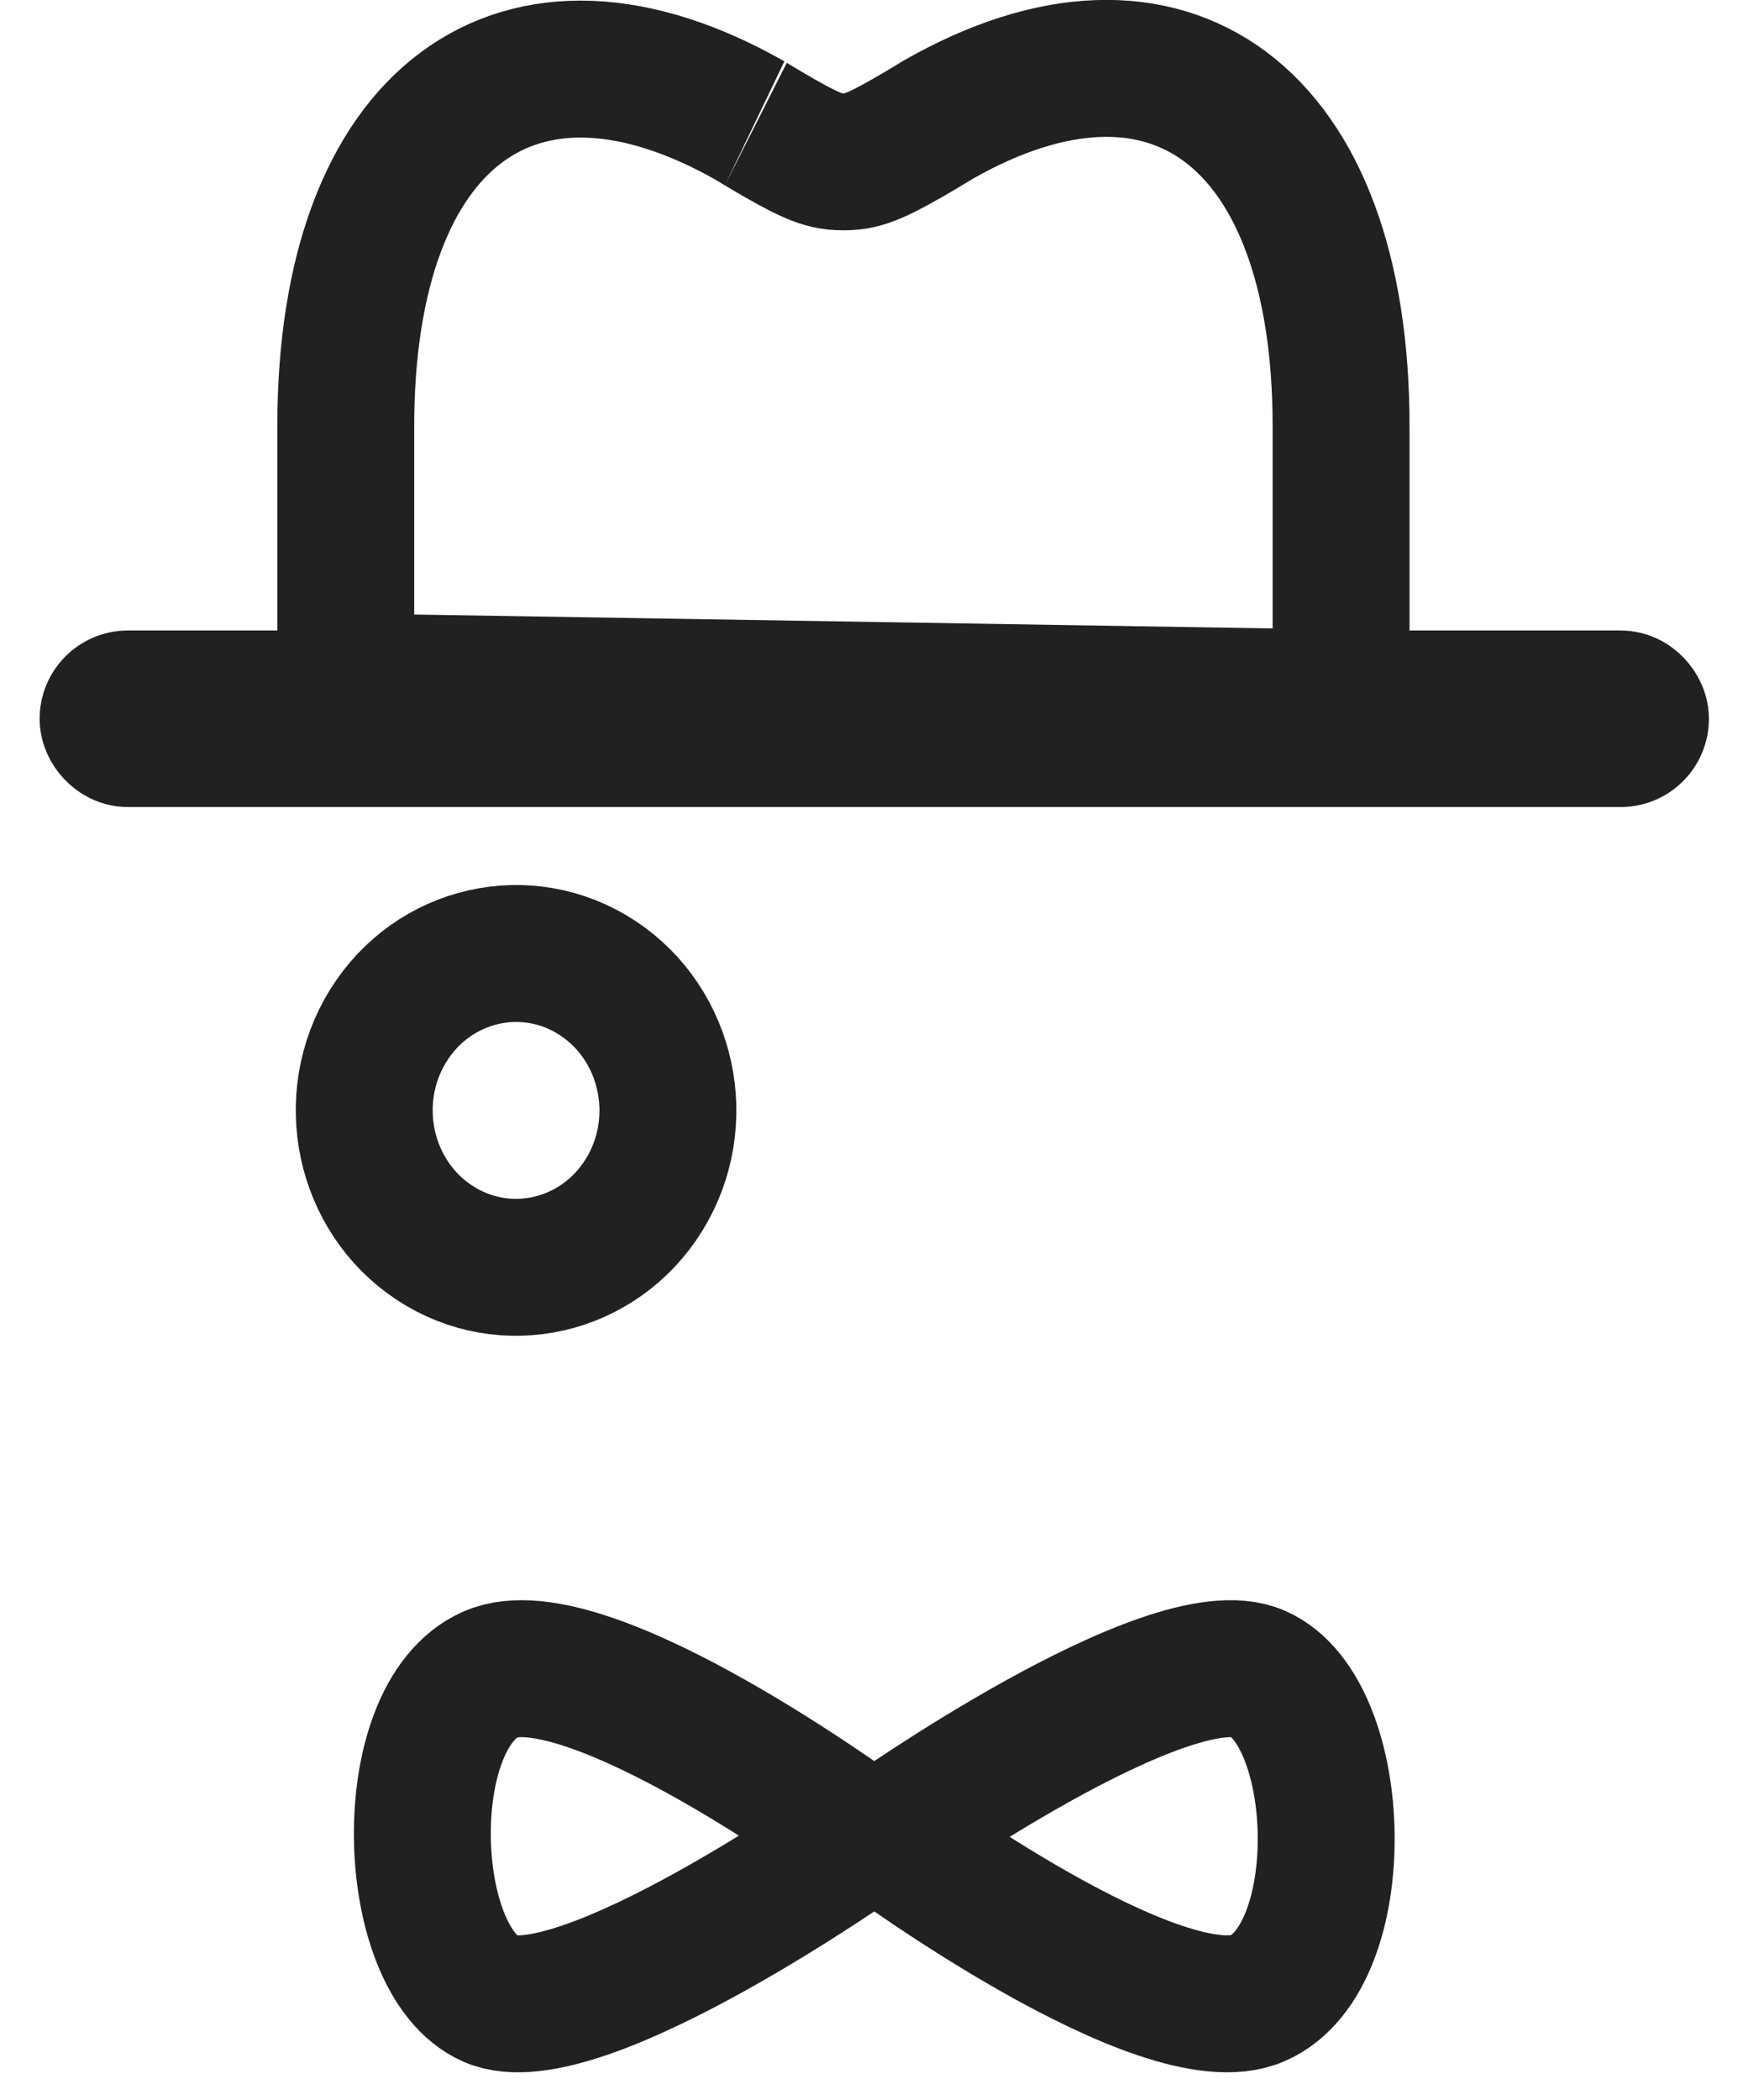 <?xml version="1.0" encoding="UTF-8" standalone="no"?>
<svg width="44px" height="53px" viewBox="0 0 44 53" version="1.1" xmlns="http://www.w3.org/2000/svg" xmlns:xlink="http://www.w3.org/1999/xlink">
    <!-- Generator: Sketch 44.1 (41455) - http://www.bohemiancoding.com/sketch -->
    <title>Desktop HD</title>
    <desc>Created with Sketch.</desc>
    <defs></defs>
    <g id="Web" stroke="none" stroke-width="1" fill="none" fill-rule="evenodd">
        <g id="Desktop-HD" transform="translate(-1334, -50)" stroke="#212121" stroke-width="3.456">
            <g id="Monocle" transform="translate(1335, 50)">
                <rect id="Rectangle-4" x="1.728" y="17.638" width="38.684" height="1" rx="0.5"></rect>
                <path d="M12.769,-2.877 L12.362,22.249 C14.176,22.249 15.031,22.249 19.226,22.249 C27.098,22.249 30.255,17.86 26.957,12.08 C26.929,12.034 26.882,11.957 26.822,11.857 C26.722,11.692 26.622,11.523 26.528,11.359 C26.505,11.318 26.505,11.318 26.481,11.277 C26.364,11.072 26.266,10.893 26.188,10.738 C26.135,10.632 26.09,10.535 26.051,10.441 C25.949,10.19 25.893,10.002 25.893,9.686 C25.893,9.37 25.949,9.182 26.051,8.93 C26.09,8.836 26.135,8.739 26.188,8.633 C26.266,8.479 26.364,8.299 26.481,8.094 C26.505,8.053 26.505,8.053 26.528,8.012 C26.622,7.849 26.722,7.68 26.822,7.514 C26.882,7.414 26.929,7.337 26.927,7.342 C30.244,1.509 27.091,-2.877 19.214,-2.877 L12.769,-2.877 Z" id="Rectangle-3" transform="translate(20.291, 9.686) rotate(270) translate(-20.291, -9.686) "></path>
                <path d="M26.932,40.783 C26.932,40.783 31.996,47.949 31.029,50.163 C30.061,52.378 23.882,52.561 22.835,50.163 C21.788,47.766 26.932,40.783 26.932,40.783 Z" id="Triangle" transform="translate(26.923, 46.338) rotate(270) translate(-26.923, -46.338) "></path>
                <path d="M15.226,40.783 C15.226,40.783 20.29,47.949 19.323,50.163 C18.356,52.378 12.176,52.561 11.129,50.163 C10.082,47.766 15.226,40.783 15.226,40.783 Z" id="Triangle" transform="translate(15.217, 46.338) rotate(90) translate(-15.217, -46.338) "></path>
                <path d="M14.091,24.684 C15.874,25.86 16.397,28.311 15.258,30.153 C14.119,31.995 11.747,32.535 9.964,31.358 C8.181,30.182 7.658,27.731 8.797,25.89 C9.935,24.048 12.308,23.507 14.091,24.684 Z" id="Stroke-1" stroke-linecap="round" stroke-linejoin="round"></path>
            </g>
        </g>
    </g>
</svg>